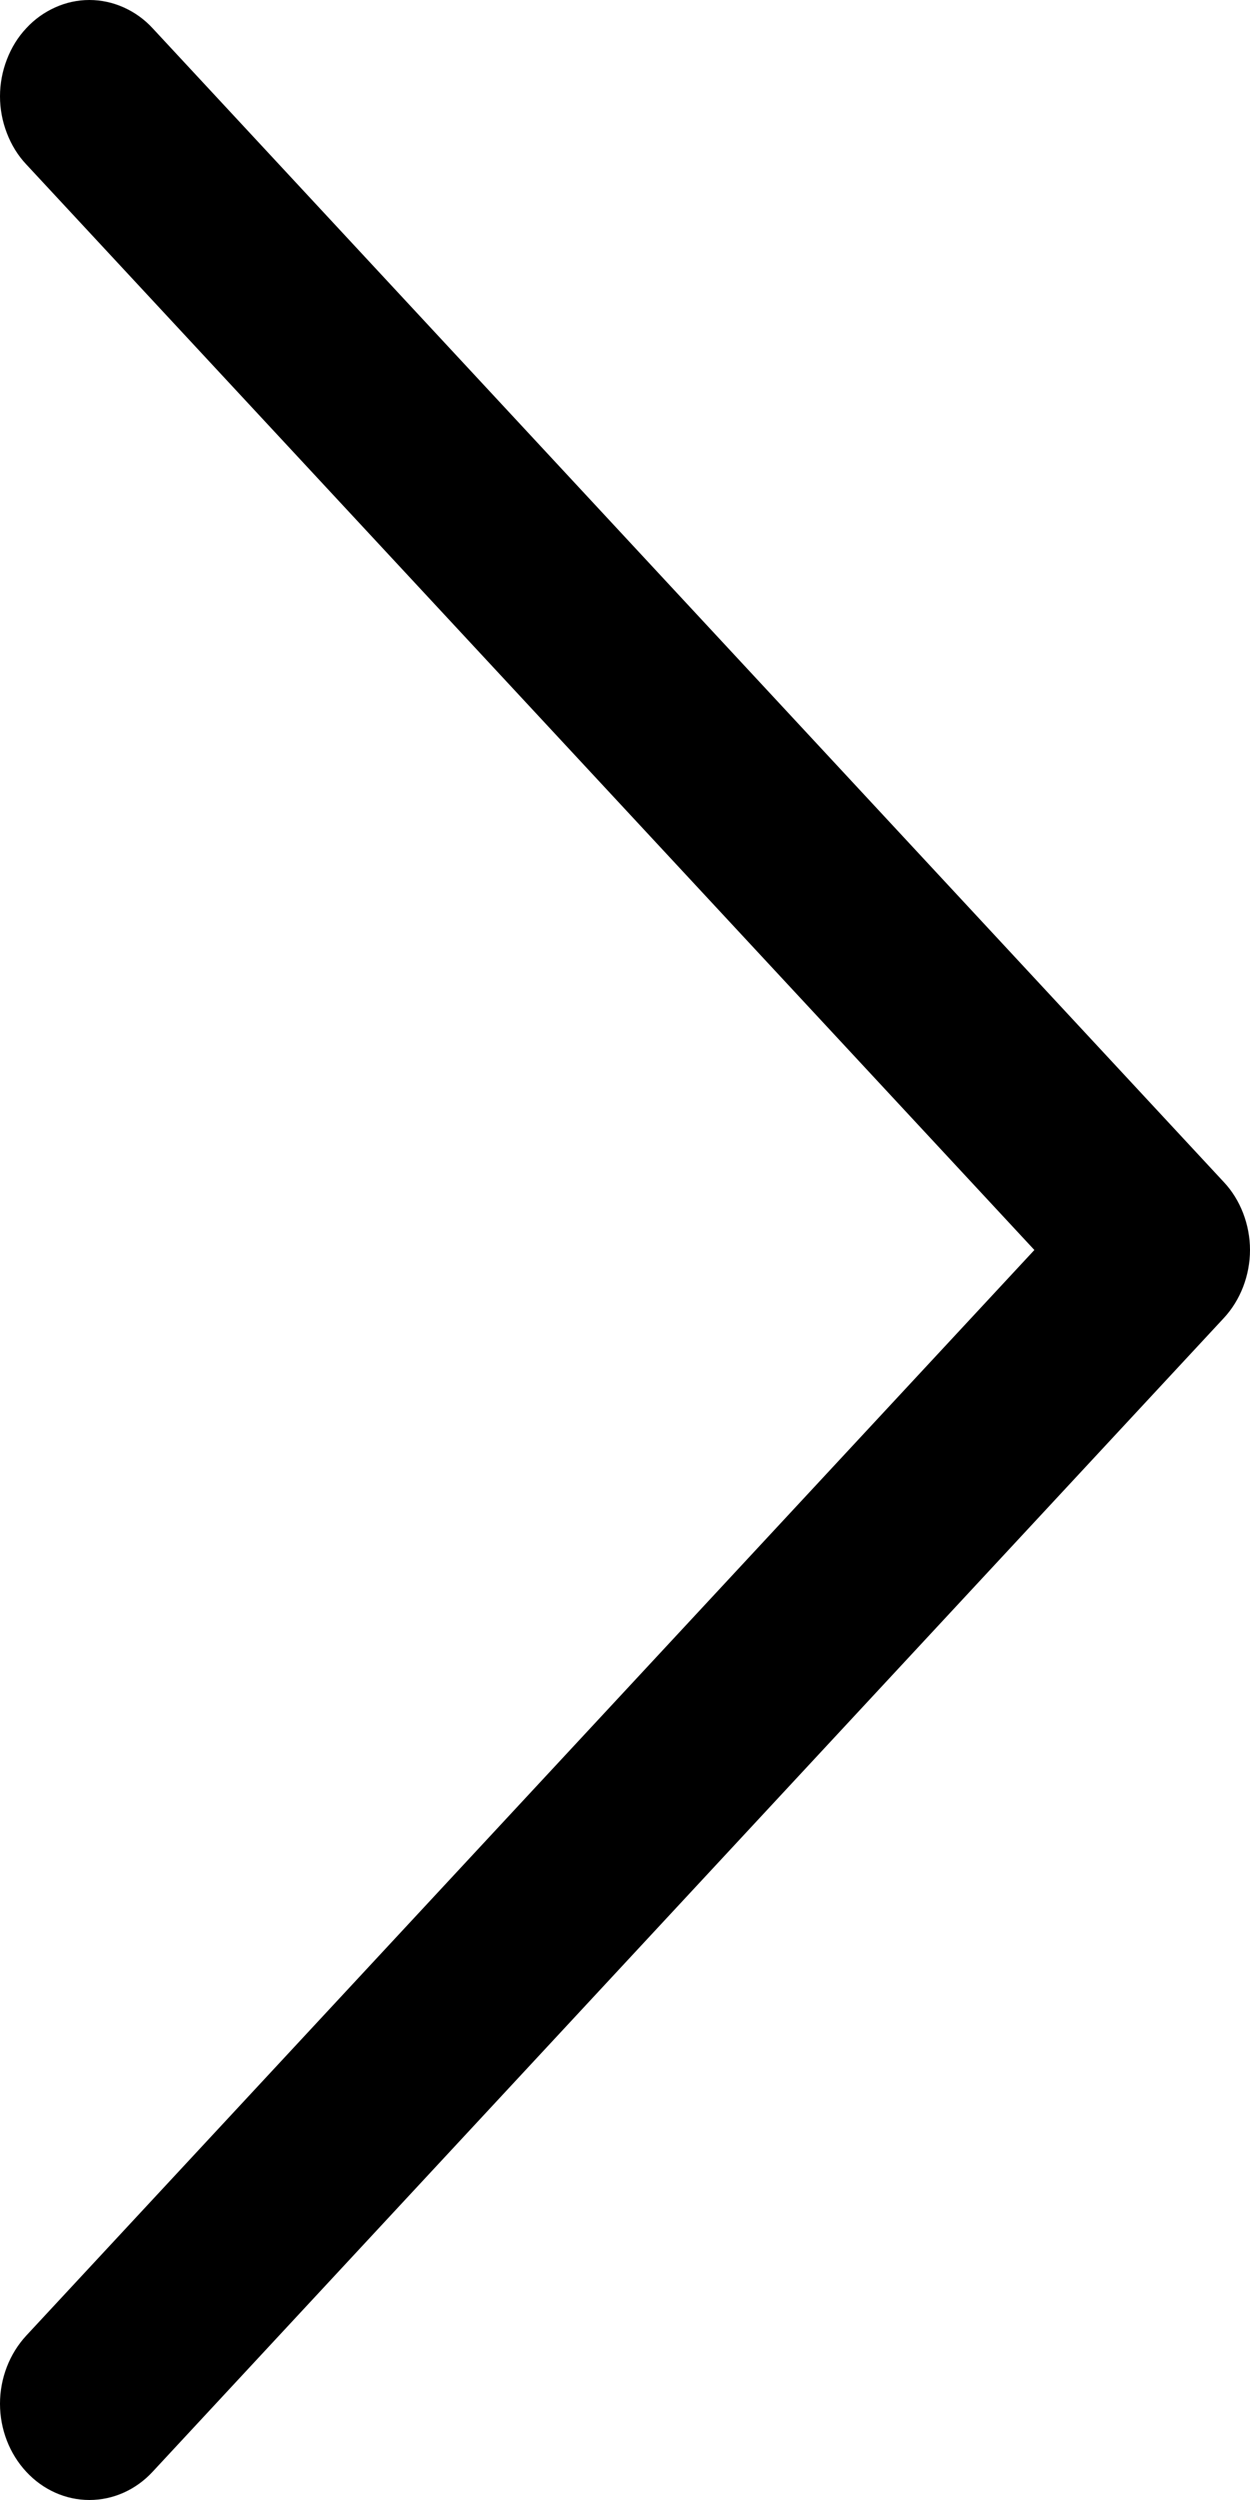<svg width="10" height="20" viewBox="0 0 10 20" fill="none" xmlns="http://www.w3.org/2000/svg">
<path fill-rule="evenodd" clip-rule="evenodd" d="M0.21 0.226C0.276 0.154 0.355 0.098 0.442 0.059C0.528 0.02 0.621 0 0.715 0C0.809 0 0.902 0.02 0.989 0.059C1.076 0.098 1.155 0.154 1.221 0.226L9.79 9.456C9.857 9.527 9.909 9.612 9.945 9.705C9.981 9.799 10 9.899 10 10C10 10.101 9.981 10.201 9.945 10.295C9.909 10.388 9.857 10.473 9.79 10.545L1.221 19.774C1.087 19.919 0.905 20 0.715 20C0.526 20 0.344 19.919 0.21 19.774C0.076 19.63 0 19.434 0 19.23C0 19.026 0.076 18.83 0.21 18.685L8.275 10L0.21 1.315C0.143 1.244 0.091 1.159 0.055 1.065C0.019 0.972 0 0.872 0 0.771C0 0.669 0.019 0.569 0.055 0.476C0.091 0.382 0.143 0.297 0.21 0.226Z" fill="black"/>
</svg>
